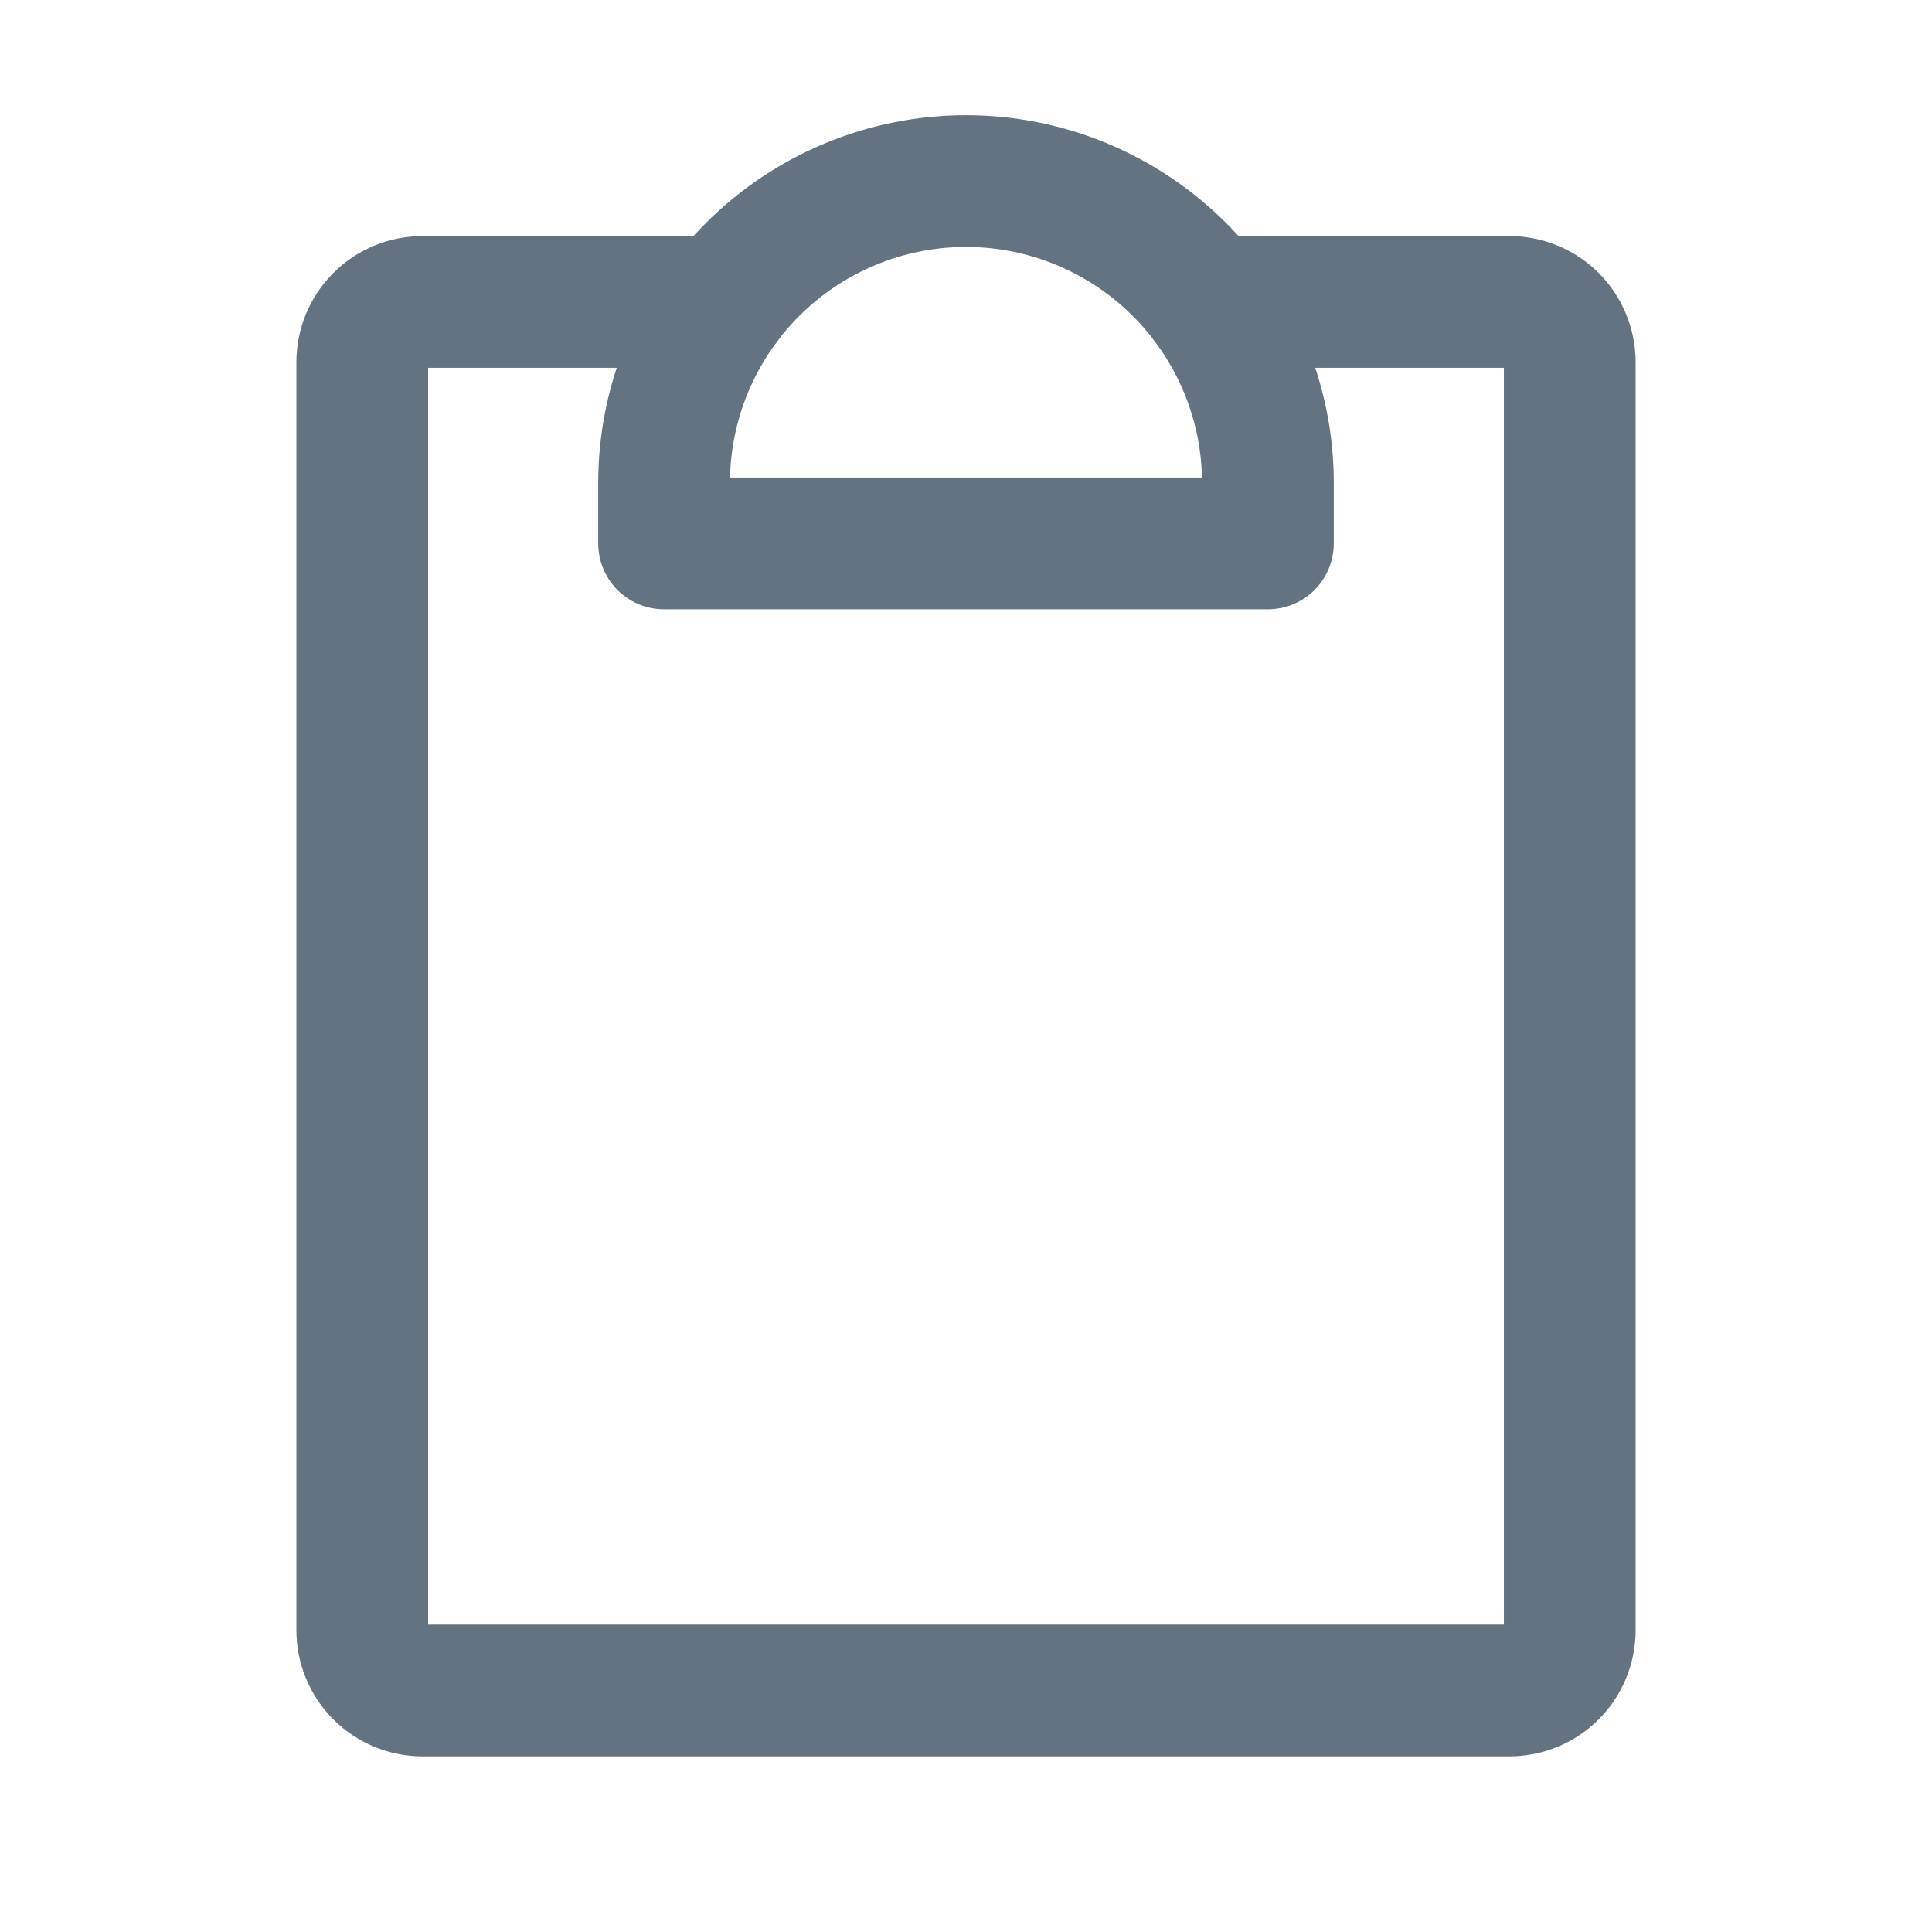 <svg width="22" height="22" viewBox="0 0 22 22" fill="none" xmlns="http://www.w3.org/2000/svg">
<path d="M13.75 3.438H17.188C17.37 3.438 17.545 3.51 17.674 3.639C17.803 3.768 17.875 3.943 17.875 4.125V18.562C17.875 18.745 17.803 18.92 17.674 19.049C17.545 19.178 17.37 19.25 17.188 19.25H4.812C4.63 19.25 4.455 19.178 4.326 19.049C4.197 18.92 4.125 18.745 4.125 18.562V4.125C4.125 3.943 4.197 3.768 4.326 3.639C4.455 3.51 4.63 3.438 4.812 3.438H8.25" stroke="#637381" stroke-width="1.5" stroke-linecap="round" stroke-linejoin="round"/>
<path d="M7.562 6.188V5.5C7.562 4.588 7.925 3.714 8.569 3.069C9.214 2.425 10.088 2.062 11 2.062C11.912 2.062 12.786 2.425 13.431 3.069C14.075 3.714 14.438 4.588 14.438 5.5V6.188H7.562Z" stroke="#637381" stroke-width="1.5" stroke-linecap="round" stroke-linejoin="round"/>
</svg>
